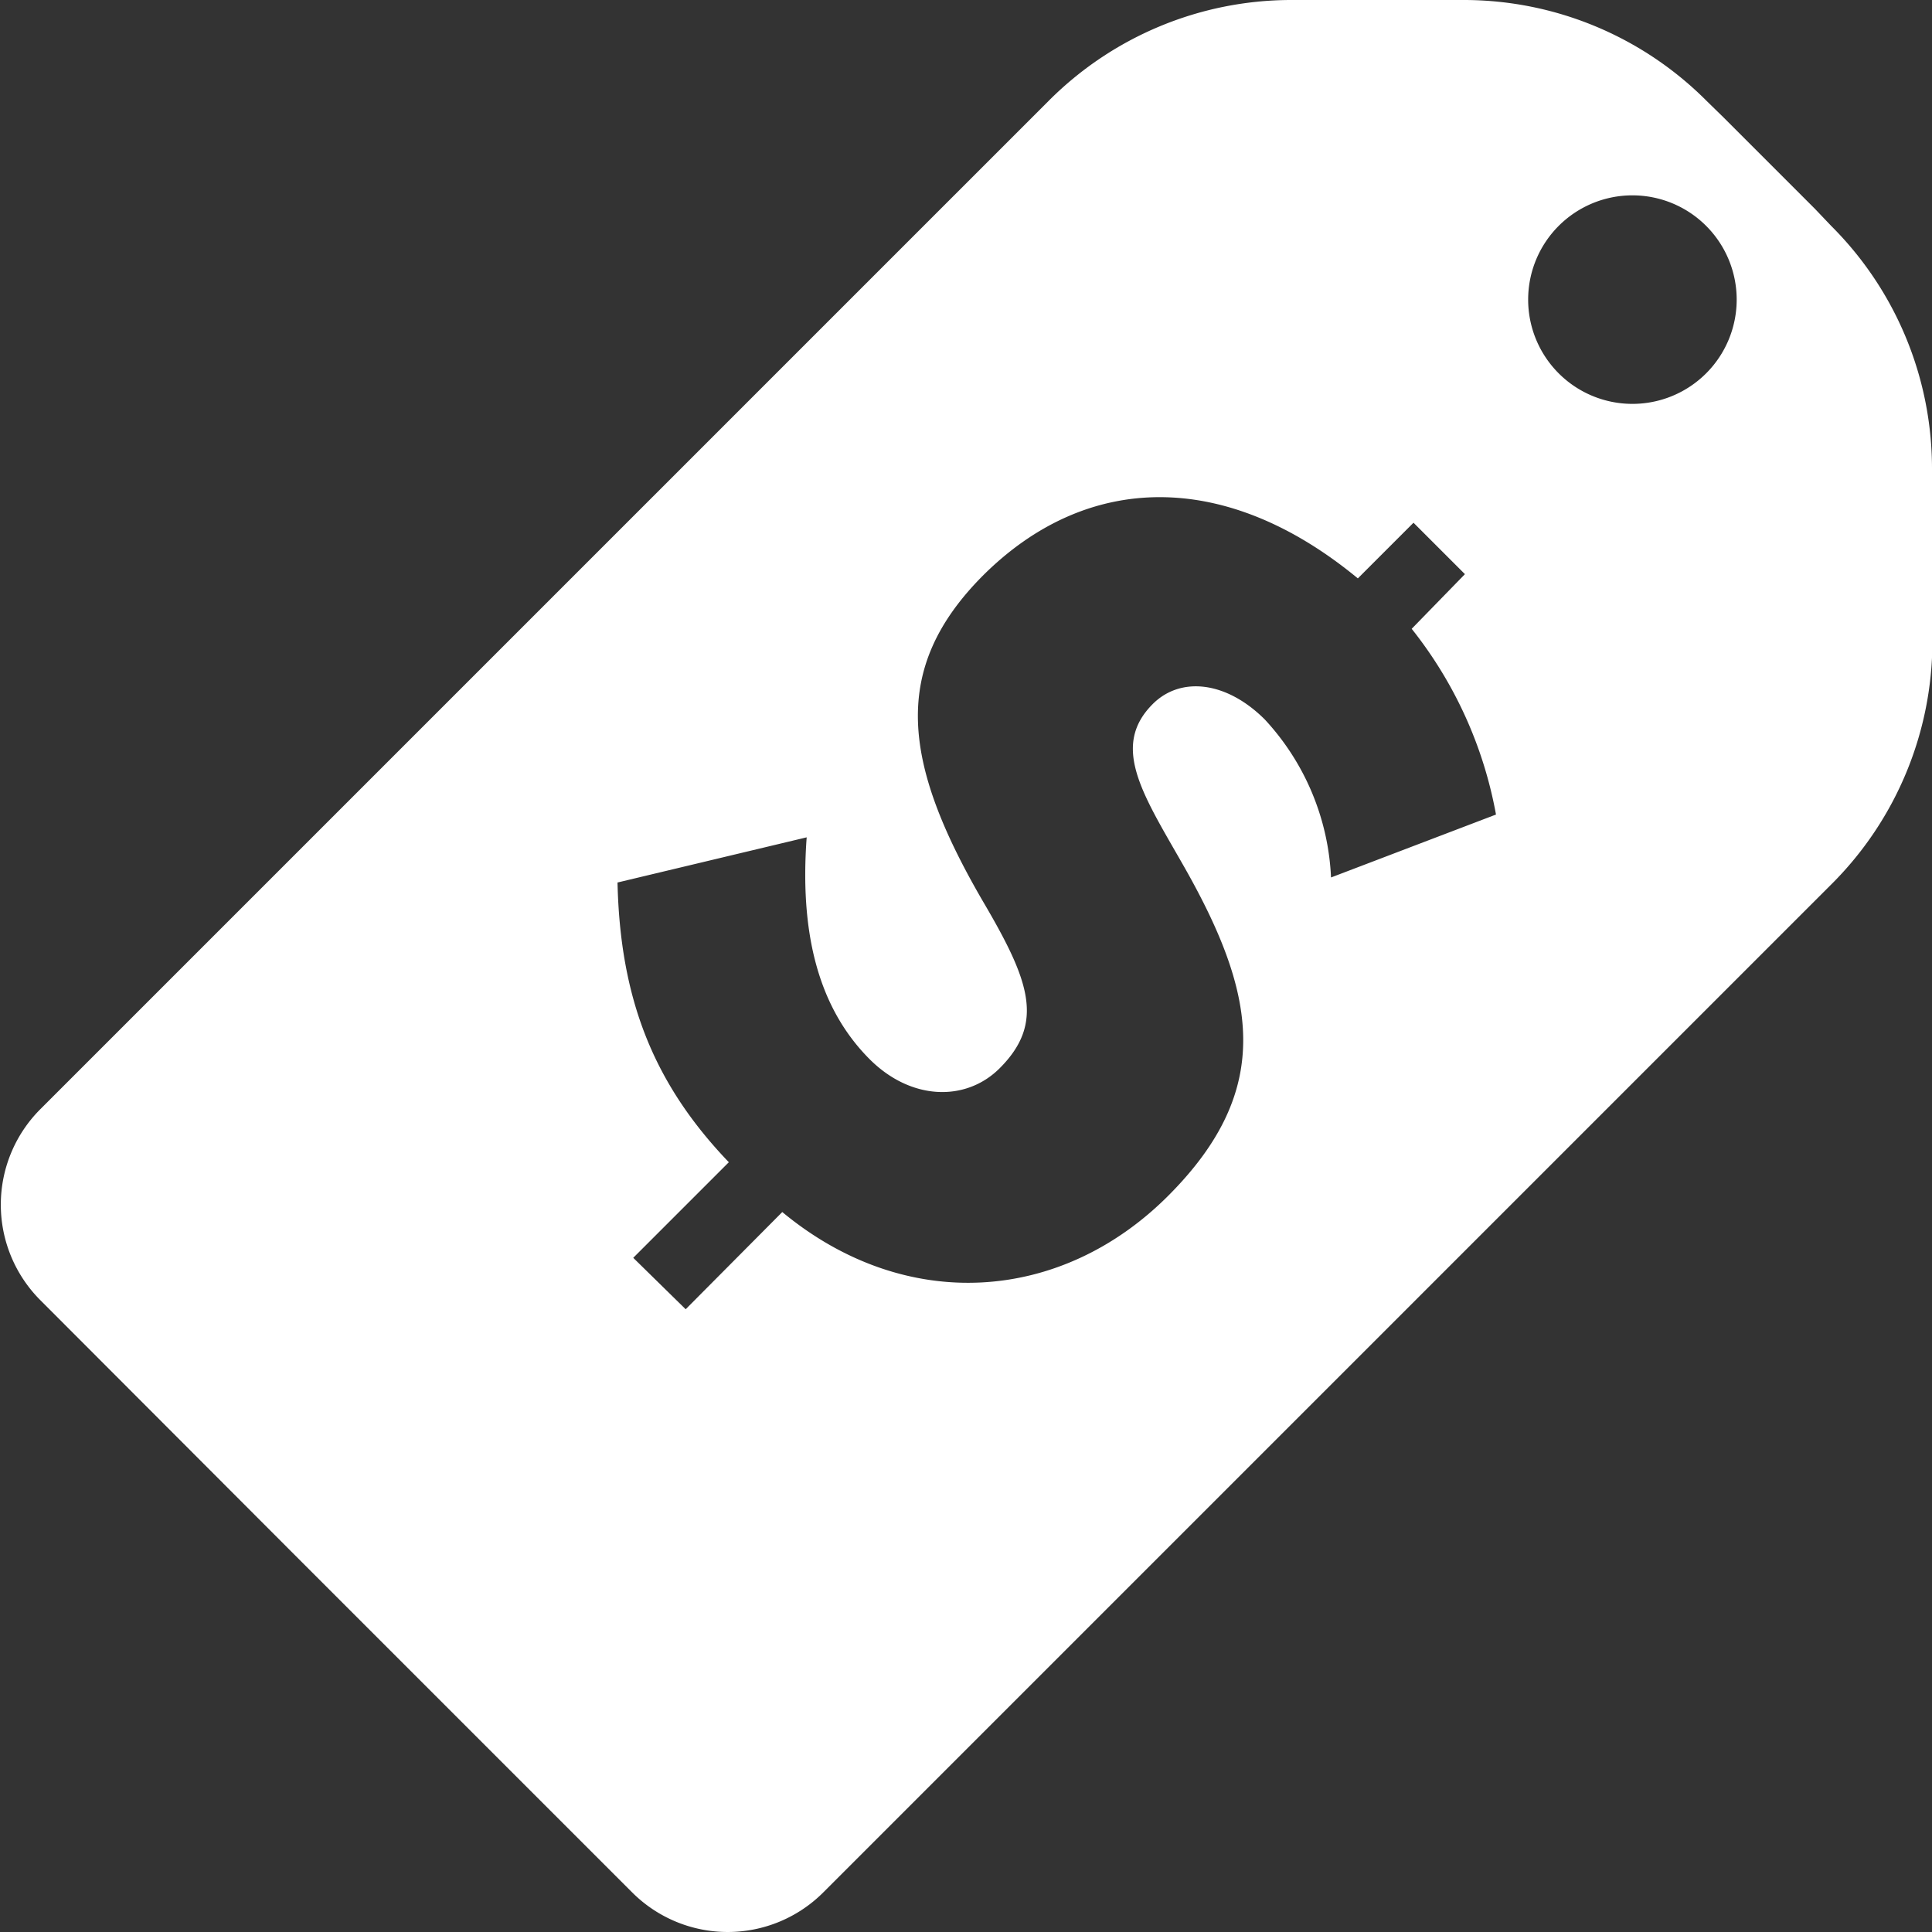 <svg xmlns="http://www.w3.org/2000/svg" viewBox="0 0 95.8 95.8"><rect x="0" y="0" width="95.8" height="95.8" fill="#333333" stroke="none"/><defs><style>.cls-1{fill:#FFFFFF;}</style></defs><title>Sales</title><g id="Layer_2" data-name="Layer 2"><g id="Layer_1-2" data-name="Layer 1"><path class="cls-1" d="M95.8,23.2a17,17,0,0,0-5-12L90,10.36,85.44,5.8,84.62,5a17,17,0,0,0-12-5H64A17,17,0,0,0,52,5L2,55a6.7,6.7,0,0,0,0,9.47L14.37,76.86l4.57,4.57L31.35,93.84a6.7,6.7,0,0,0,9.47,0l50-50a17,17,0,0,0,5-12Zm-11.2-12a5.17,5.17,0,1,1-7.31,0A5.17,5.17,0,0,1,84.6,11.2ZM38.79,60.1,34,64.92,31.4,62.37l4.74-4.74c-3.77-3.93-5.39-8.15-5.52-13.87L40,41.52c-.36,4.91.65,8.52,3.12,11,2.07,2.07,4.79,2.11,6.45.45,2.27-2.27,1.46-4.38-.85-8.31-4-6.89-4.54-11.52,0-16.1,5.19-5.19,12.08-5.27,18.61.12l2.76-2.76,2.55,2.55L70,31.18a20.76,20.76,0,0,1,4.18,9.21L66,43.51a12.34,12.34,0,0,0-3.28-7.83c-1.91-1.91-4.18-2.15-5.56-.77-2.07,2.07-.53,4.42,1.42,7.83,3.73,6.49,4.66,11.23-.65,16.55S44.91,65.17,38.79,60.1Z"/></g></g></svg>

